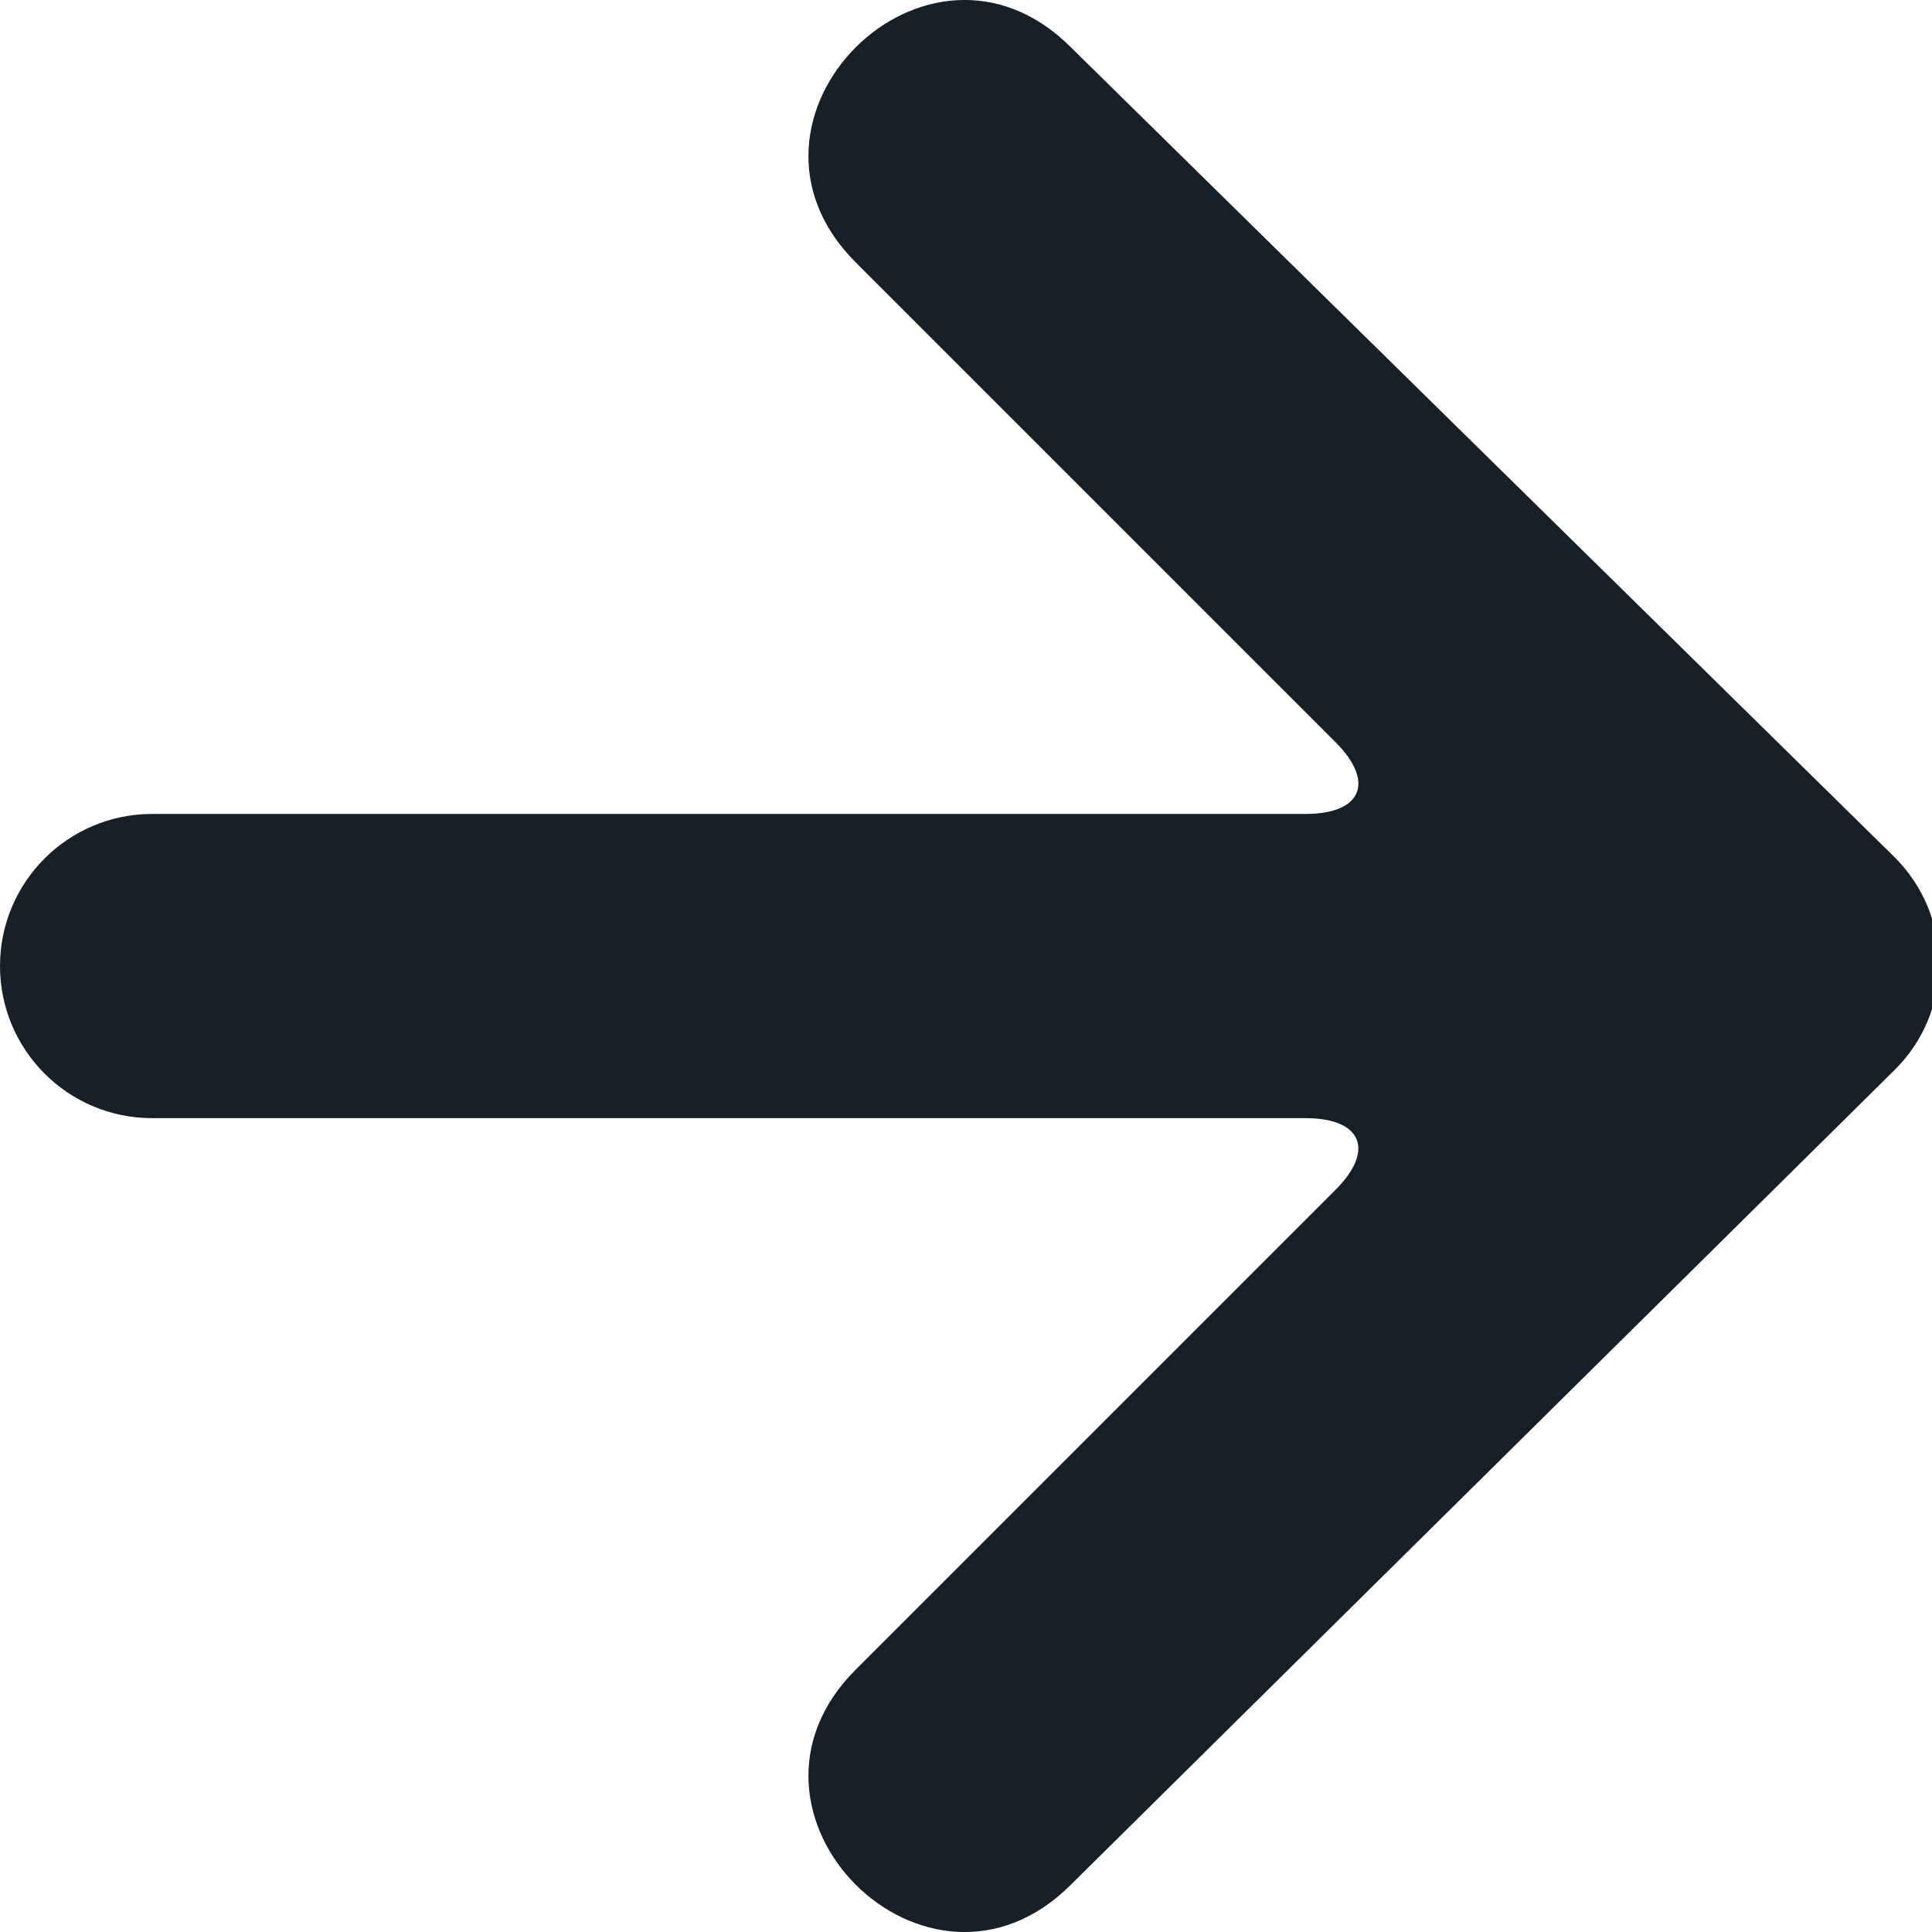 <svg width="20" height="20" viewBox="0 0 20 20" fill="none" xmlns="http://www.w3.org/2000/svg">
<path fill-rule="evenodd" clip-rule="evenodd" d="M19.614 11.075C20.23 10.466 20.225 9.475 19.604 8.865L11.085 0.489C9.601 -0.995 7.374 1.232 8.858 2.716L13.827 7.685C14.236 8.094 14.098 8.426 13.515 8.426L1.575 8.426C0.705 8.426 5.34058e-05 9.131 5.34058e-05 10C5.34058e-05 10.87 0.705 11.575 1.575 11.575L13.515 11.575C14.096 11.575 14.236 11.906 13.827 12.315L8.858 17.284C7.374 18.768 9.601 20.995 11.085 19.511L19.614 11.075Z" fill="#172027"/>
</svg>
